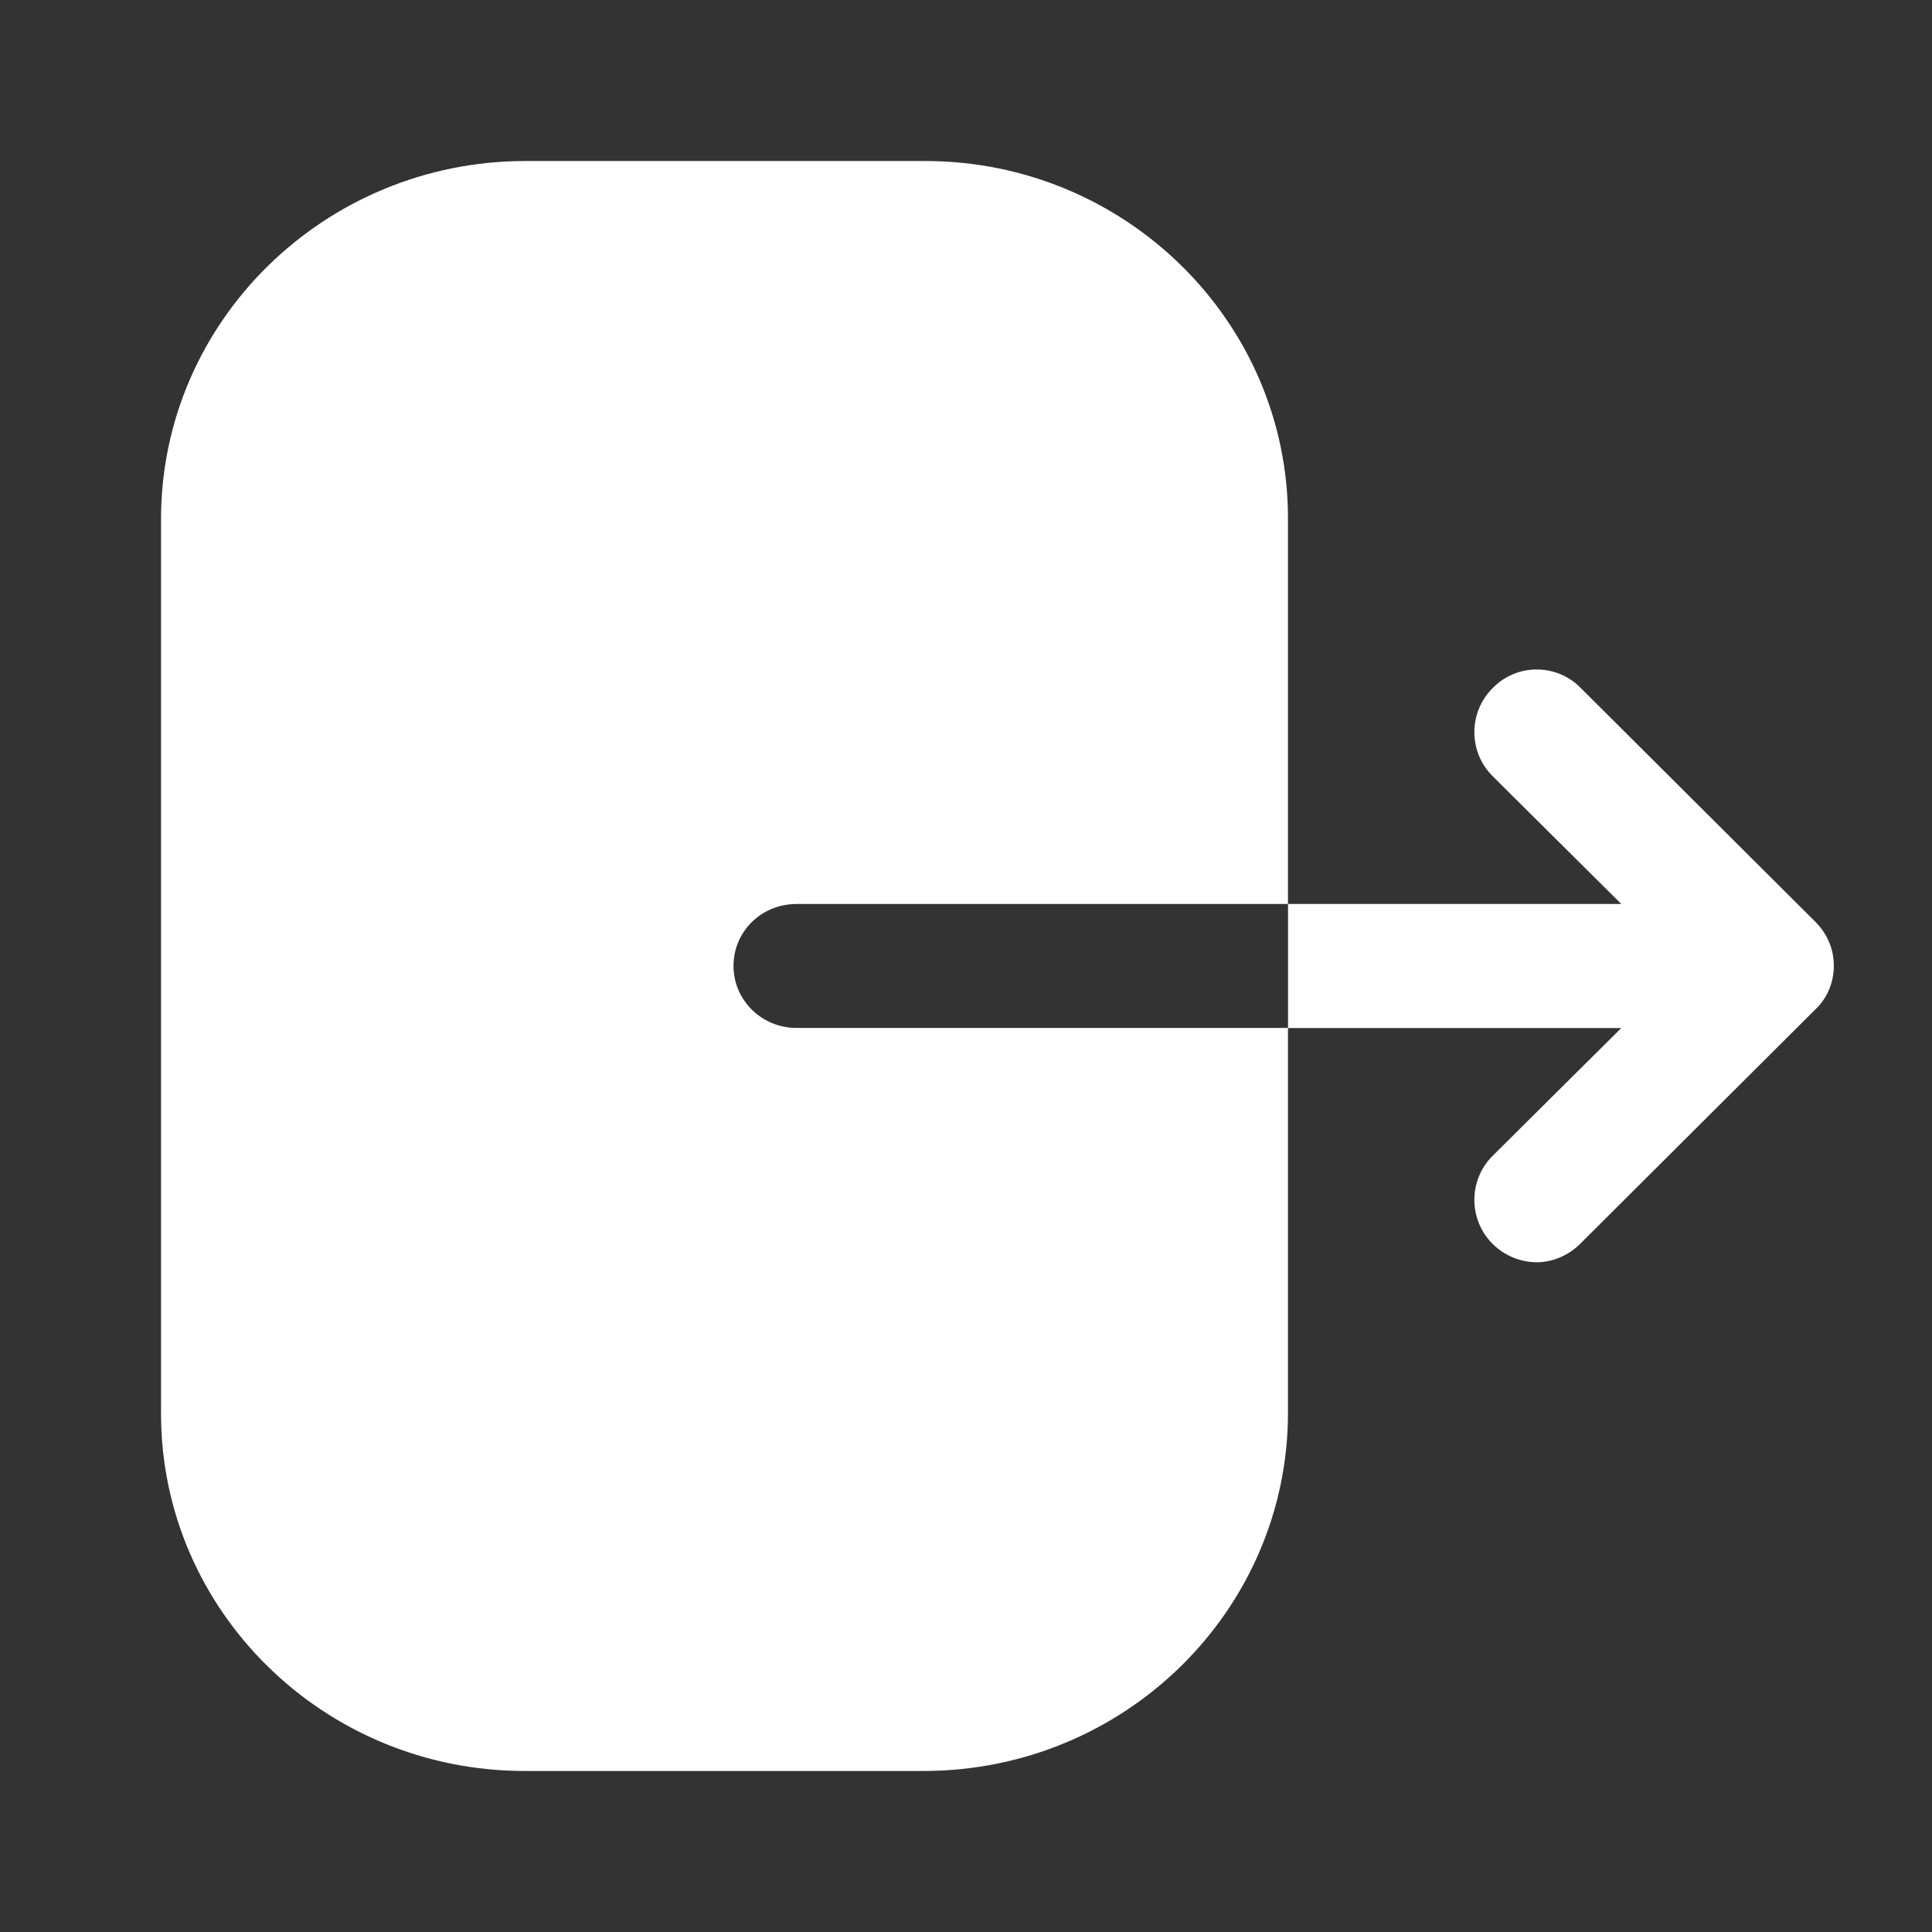 <svg width="32" height="32" viewBox="0 0 32 32" fill="none" xmlns="http://www.w3.org/2000/svg">
<rect x="0" y="0" width="32" height="32" fill="#333333" stroke="none"/>
<path d="M15.324 2.667C18.634 2.667 21.333 5.32 21.333 8.586V14.973H13.194C12.611 14.973 12.149 15.427 12.149 16C12.149 16.56 12.611 17.026 13.194 17.026H21.333V23.4C21.333 26.666 18.634 29.333 15.296 29.333H8.69C5.366 29.333 2.667 26.68 2.667 23.413V8.6C2.667 5.32 5.38 2.667 8.703 2.667H15.324ZM24.72 11.4C25.12 10.987 25.774 10.987 26.174 11.387L30.067 15.267C30.267 15.467 30.374 15.72 30.374 16C30.374 16.267 30.267 16.533 30.067 16.72L26.174 20.6C25.974 20.8 25.707 20.907 25.454 20.907C25.187 20.907 24.92 20.8 24.72 20.6C24.32 20.2 24.32 19.547 24.72 19.147L26.854 17.027H21.334V14.973H26.854L24.72 12.853C24.32 12.453 24.32 11.8 24.72 11.4Z" fill="white"/>
</svg>
